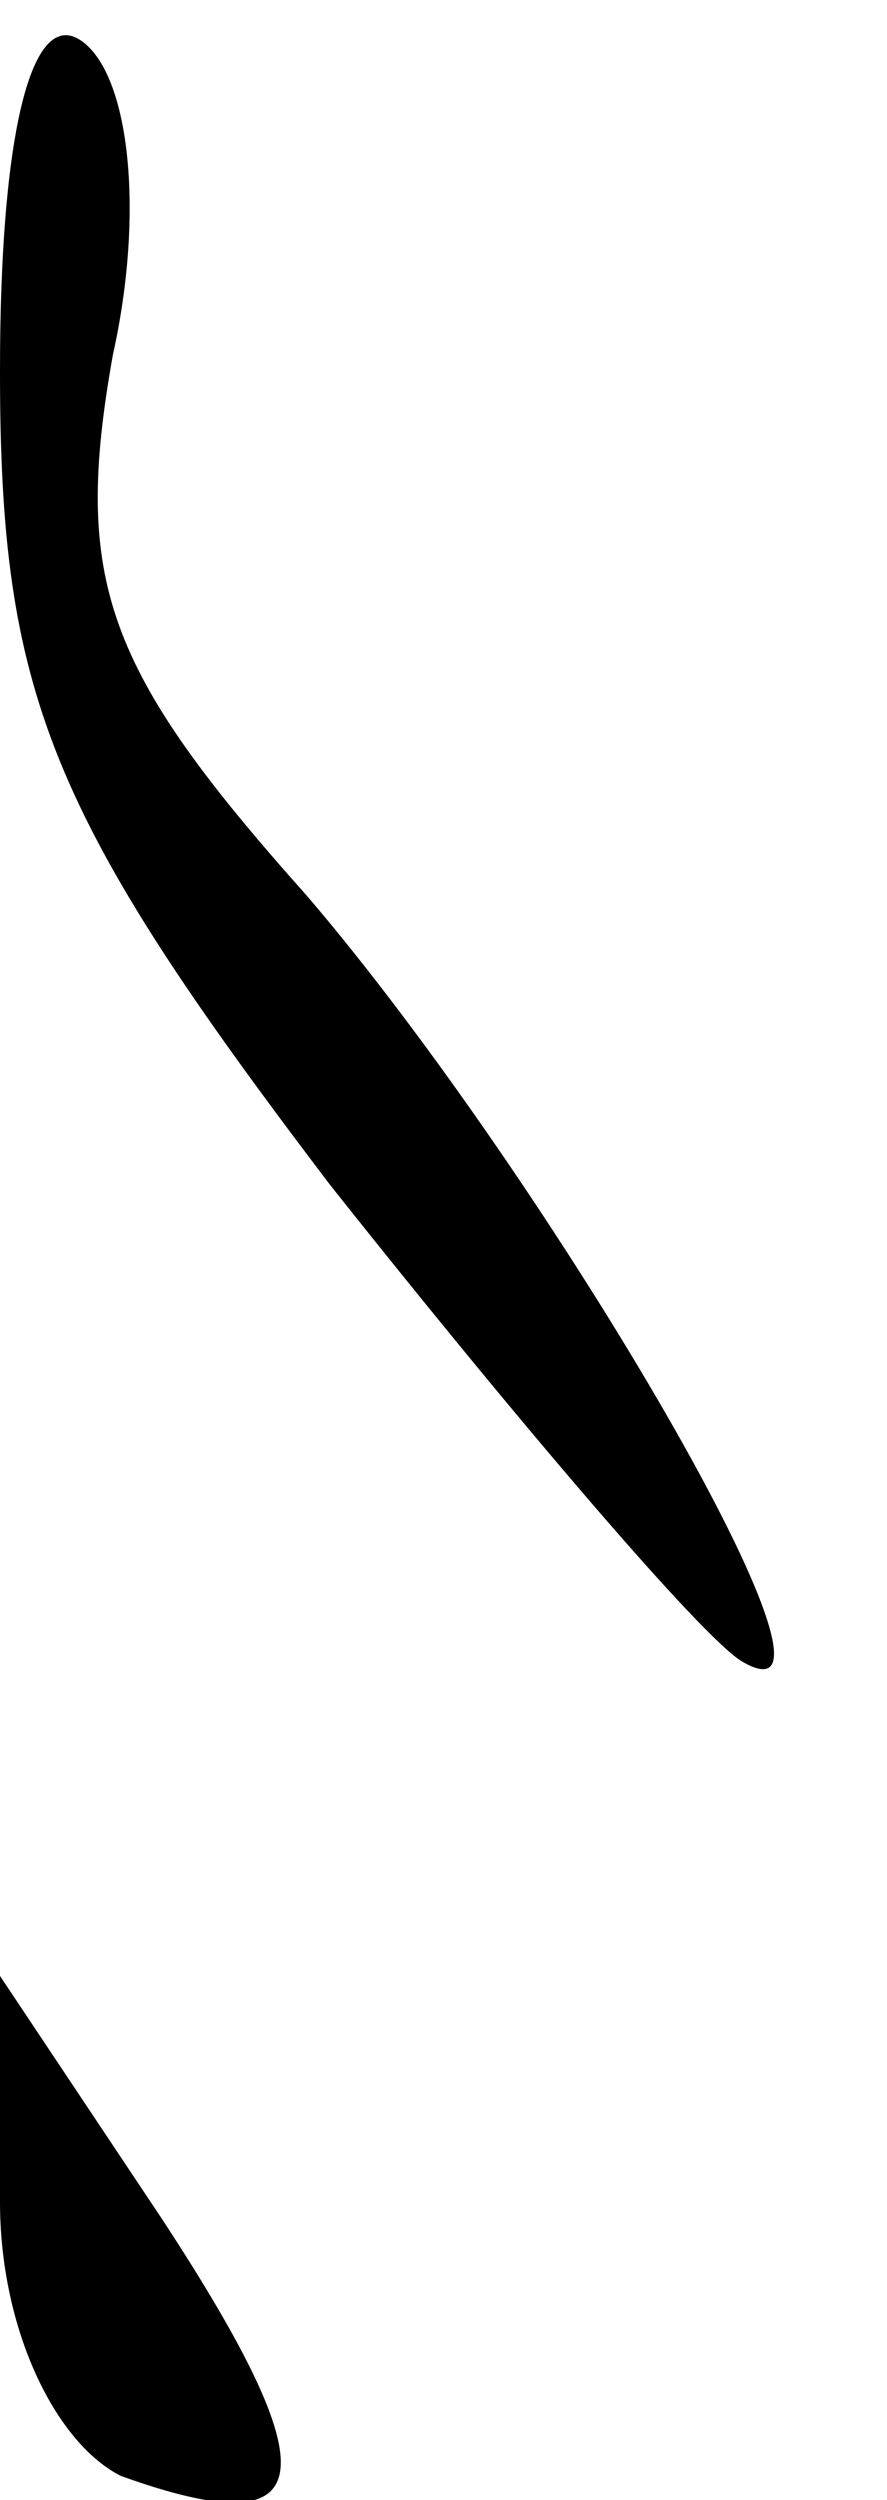 <?xml version="1.0" standalone="no"?>
<!DOCTYPE svg PUBLIC "-//W3C//DTD SVG 20010904//EN"
 "http://www.w3.org/TR/2001/REC-SVG-20010904/DTD/svg10.dtd">
<svg version="1.0" xmlns="http://www.w3.org/2000/svg"
 width="11pt" height="31pt" viewBox="0 0 11 31"
 preserveAspectRatio="xMidYMid meet">
<g transform="translate(0,31) scale(0.1,-0.1)"
fill="#000000" stroke="none">
<path fill="#000000" stroke="none" d="M0 264 c0 -40 6 -55 41 -101 23 -29 46
-56 51 -59 17 -10 -24 60 -54 95 -25 28 -29 39 -24 67 4 18 2 35 -4 39 -6 4
-10 -11 -10 -41z"/>
<path fill="#000000" stroke="none" d="M0 37 c0 -16 7 -30 15 -34 25 -9 26 0
5 32 l-20 30 0 -28z"/>
</g>
</svg>
